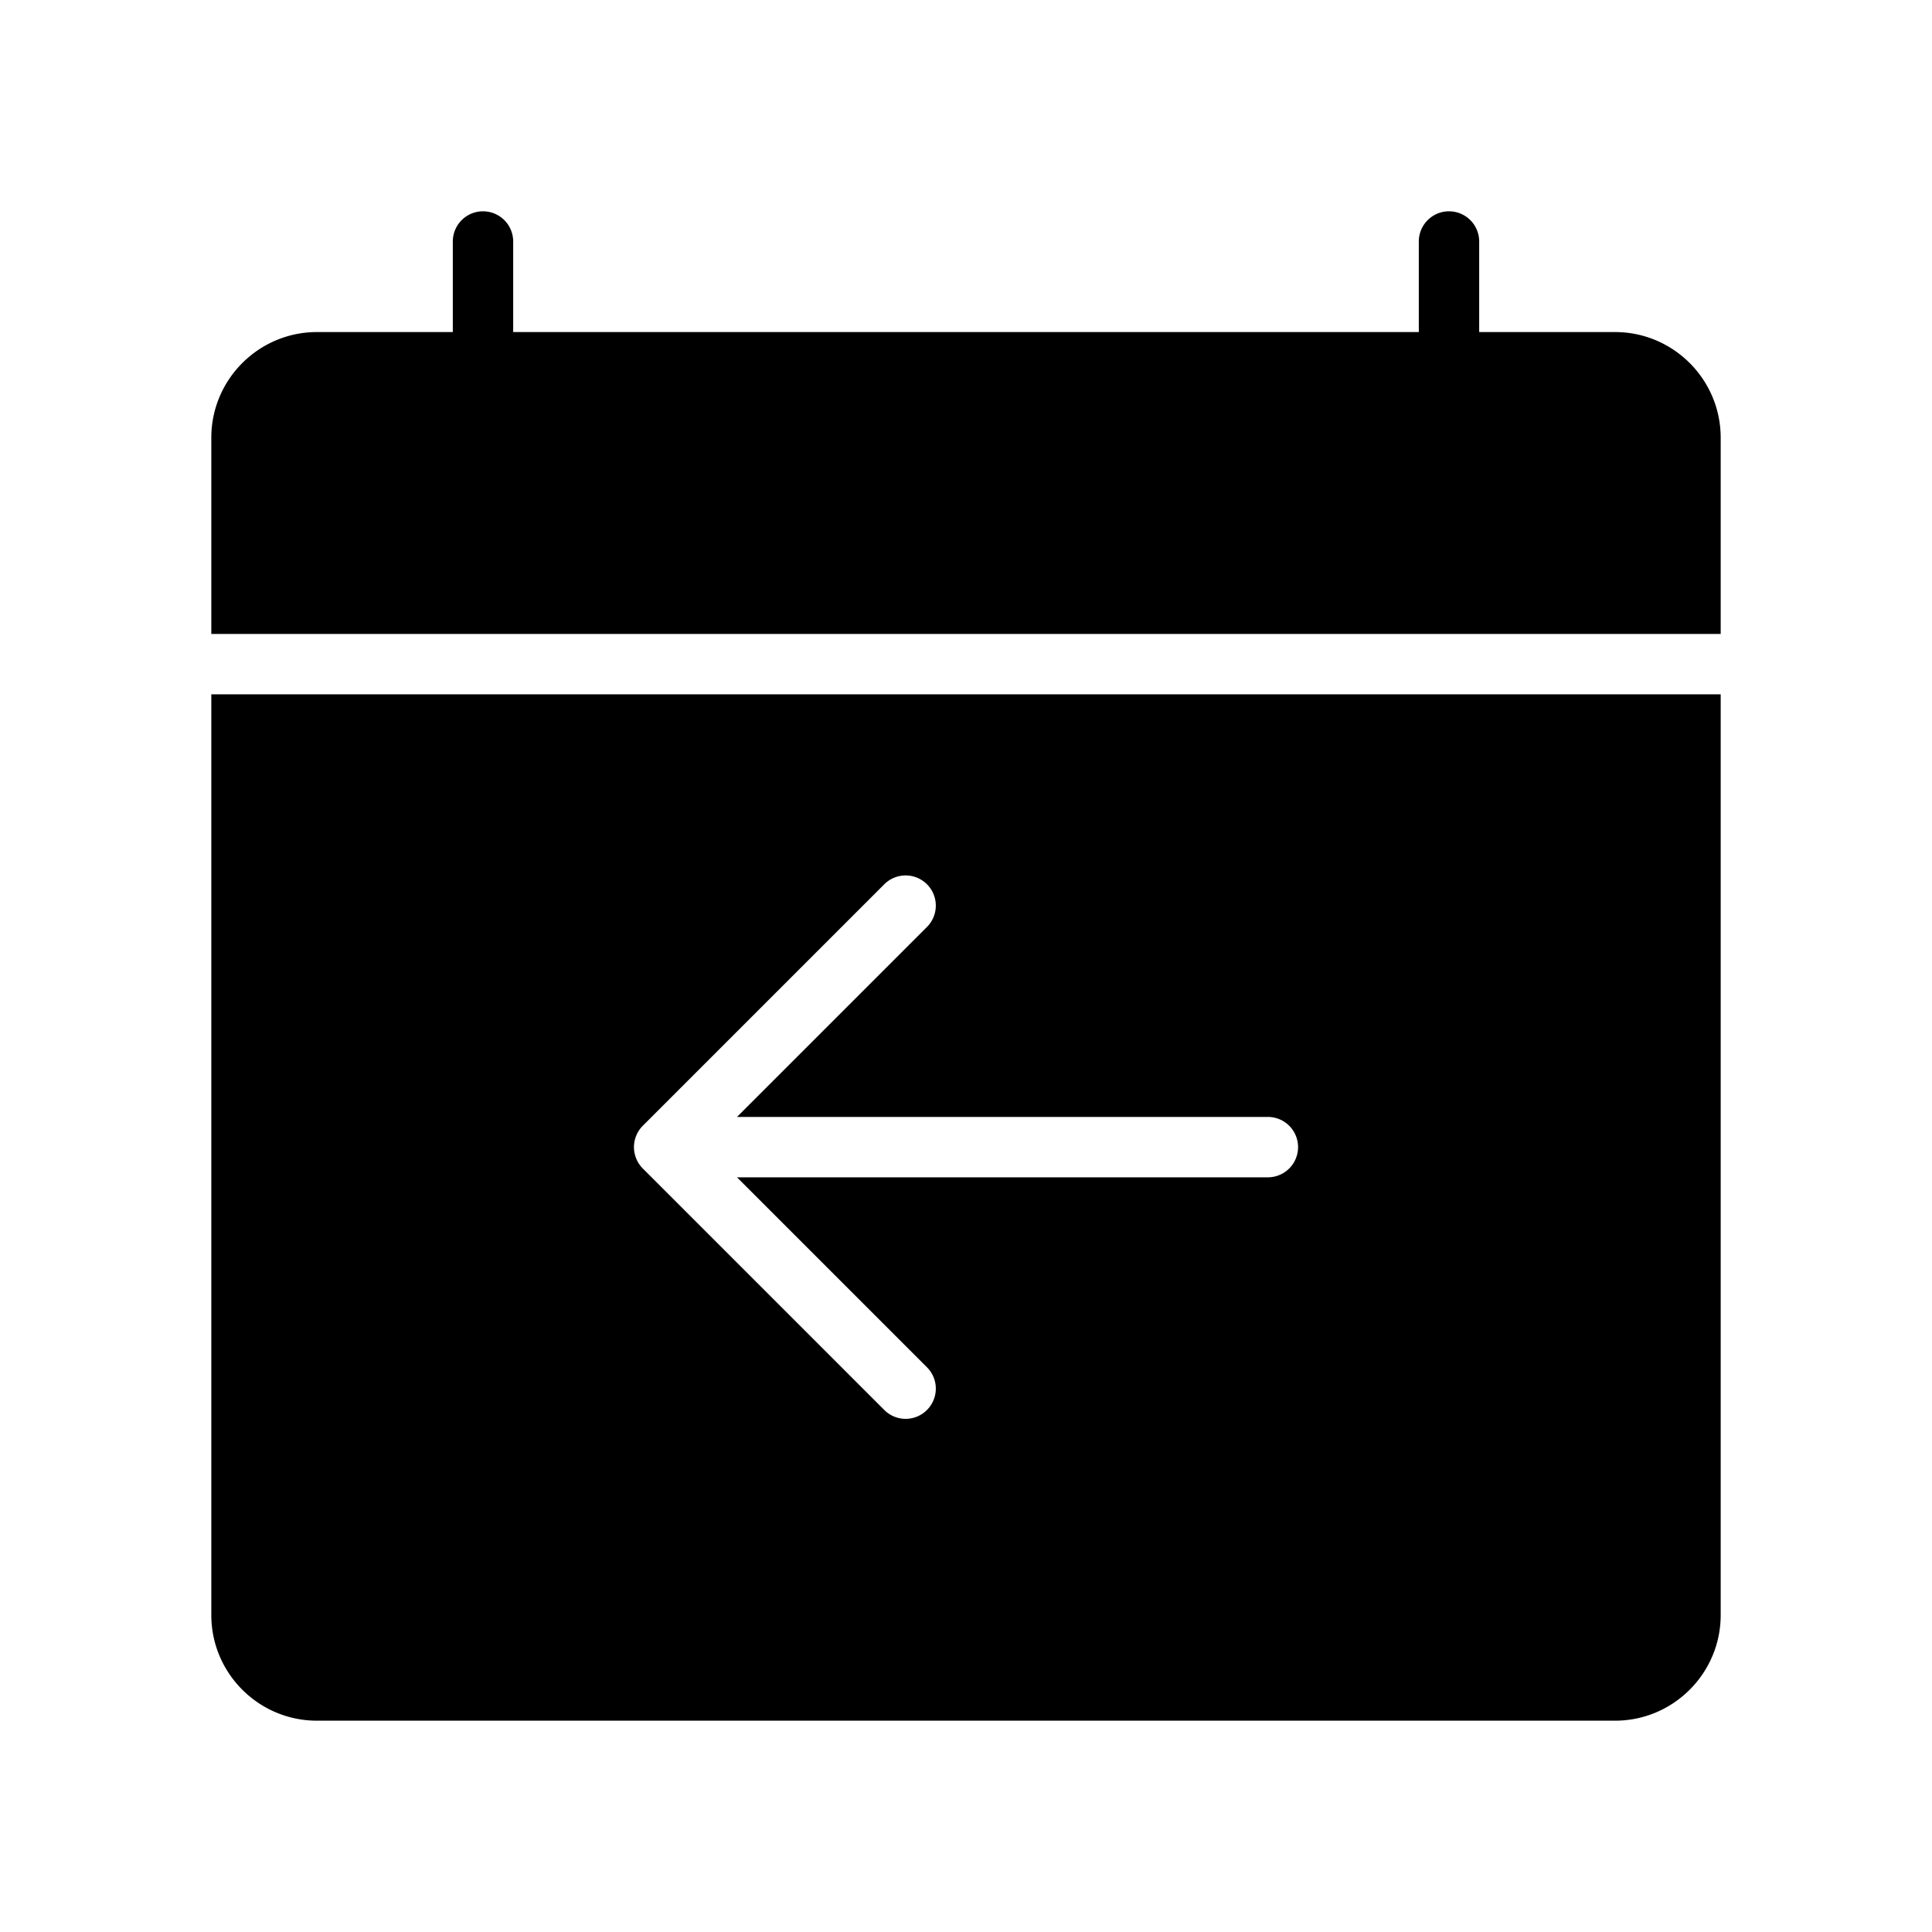 <svg xmlns="http://www.w3.org/2000/svg" viewBox="0 0 64 64"><path d="M57 53.5c0 1.93-1.57 3.5-3.5 3.5h-43C8.57 57 7 55.43 7 53.5V23h50zM42 37H24.414l6.293-6.293a.999.999 0 10-1.414-1.414l-7.999 7.999a.99.99 0 00-.217.326.992.992 0 000 .764.99.99 0 00.217.326l7.999 7.999a.997.997 0 001.414 0 .999.999 0 000-1.414L24.414 39H42a1 1 0 100-2zM10.5 11H15V8a1 1 0 112 0v3h30V8a1 1 0 112 0v3h4.5c1.93 0 3.5 1.57 3.5 3.5V21H7v-6.5c0-1.93 1.57-3.5 3.5-3.5z"/></svg>